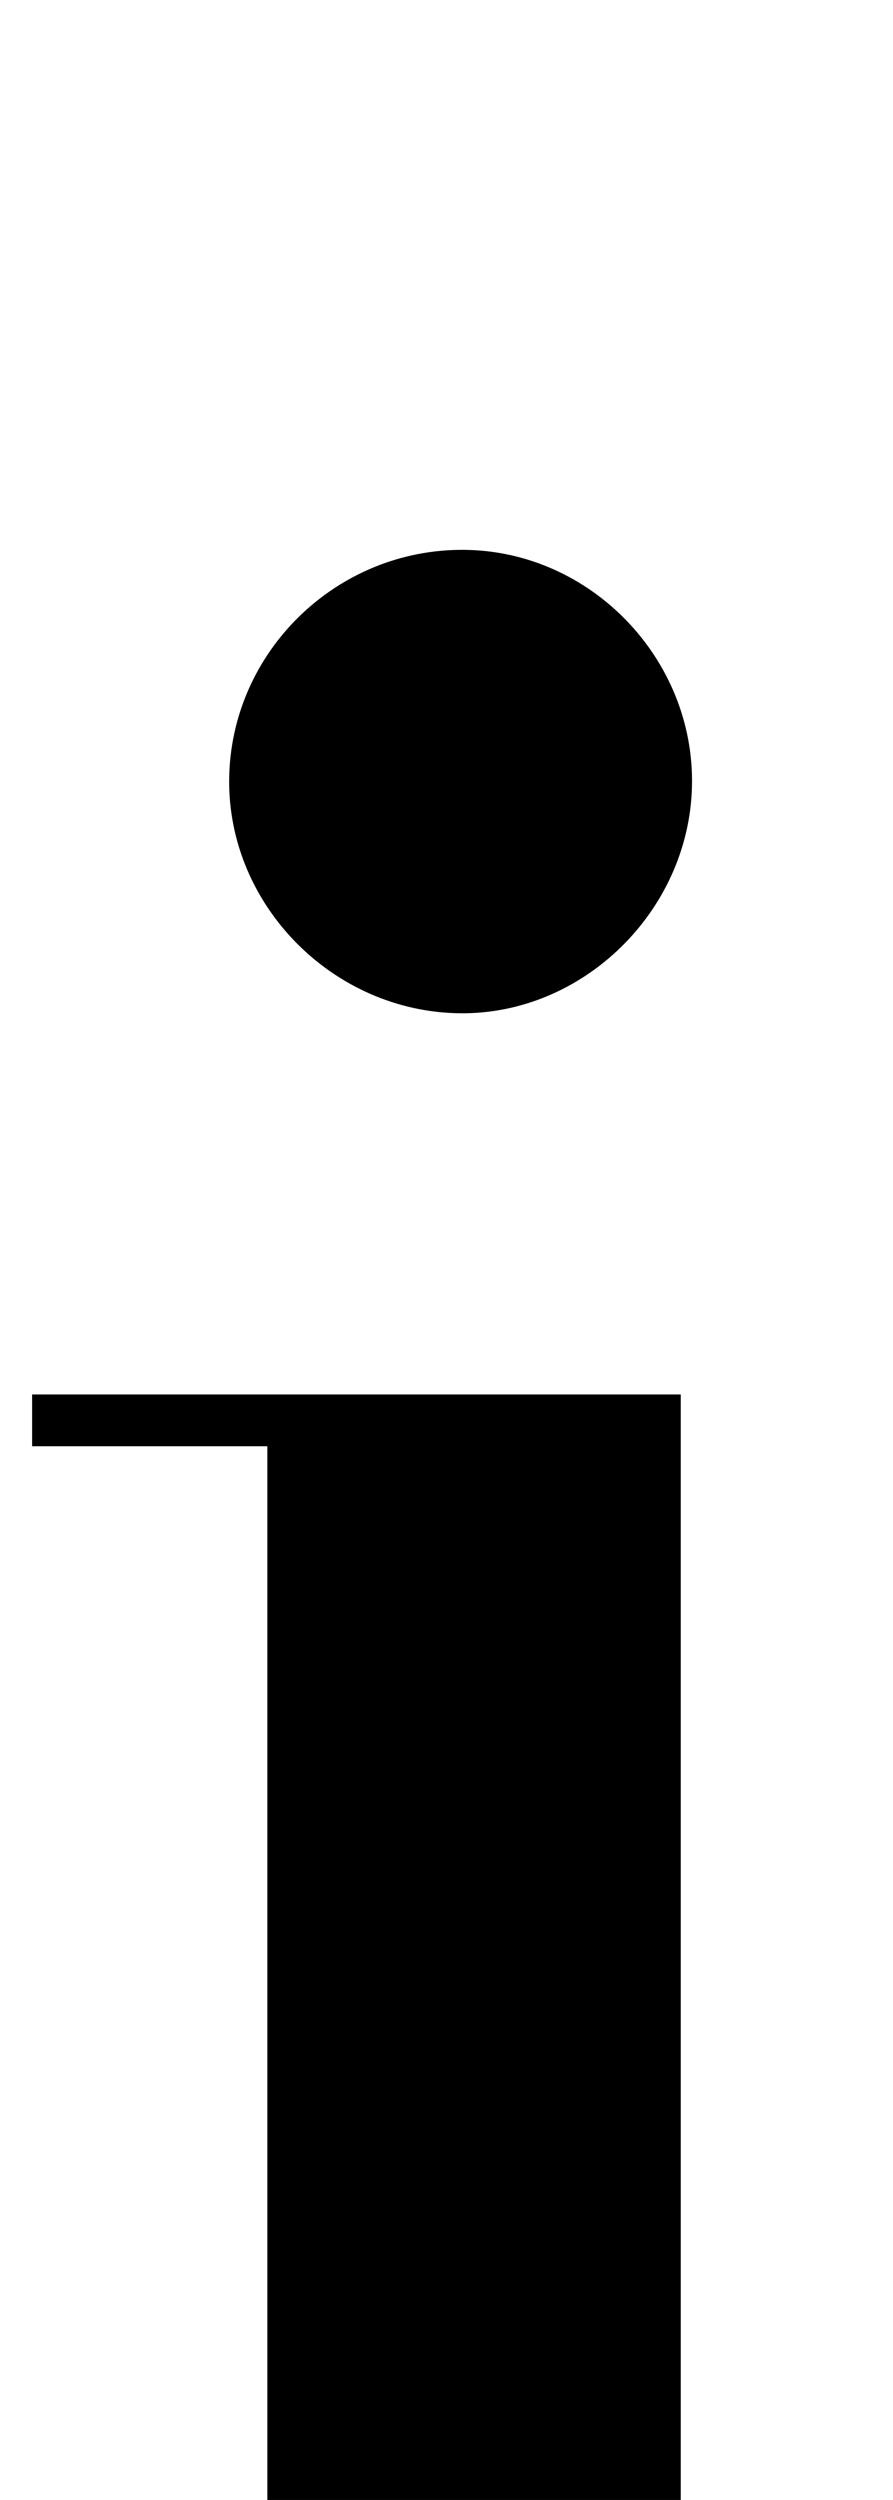 <?xml version="1.0" encoding="iso-8859-1"?>
<!-- Generator: Adobe Illustrator 25.2.1, SVG Export Plug-In . SVG Version: 6.00 Build 0)  -->
<svg version="1.1" xmlns="http://www.w3.org/2000/svg" xmlns:xlink="http://www.w3.org/1999/xlink" x="0px" y="0px"
	 viewBox="0 0 73.151 204.762" style="enable-background:new 0 0 73.151 204.762;" xml:space="preserve">
<g>
	<path d="M21.9,118.456c-6.723,0-12.84,0-19.269,0c0-1.616,0-2.818,0-4.241c17.671,0,35.118,0,53.133,0c0,43.459,0,86.97,0,131.059
		c6.942,0,13.349,0,19.983,0c0,1.833,0,3.088,0,4.523c-24.364,0-48.623,0-73.151,0c0-1.412,0-2.608,0-4.391
		c6.548,0,12.791,0,19.304,0C21.9,202.951,21.9,161.084,21.9,118.456z"/>
	<path d="M37.698,82.993c-10.403-0.106-19.028-8.833-18.926-19.151c0.103-10.426,8.774-18.897,19.251-18.806
		c10.377,0.09,18.912,8.954,18.66,19.38C56.437,74.616,47.771,83.095,37.698,82.993z"/>
</g>
</svg>
